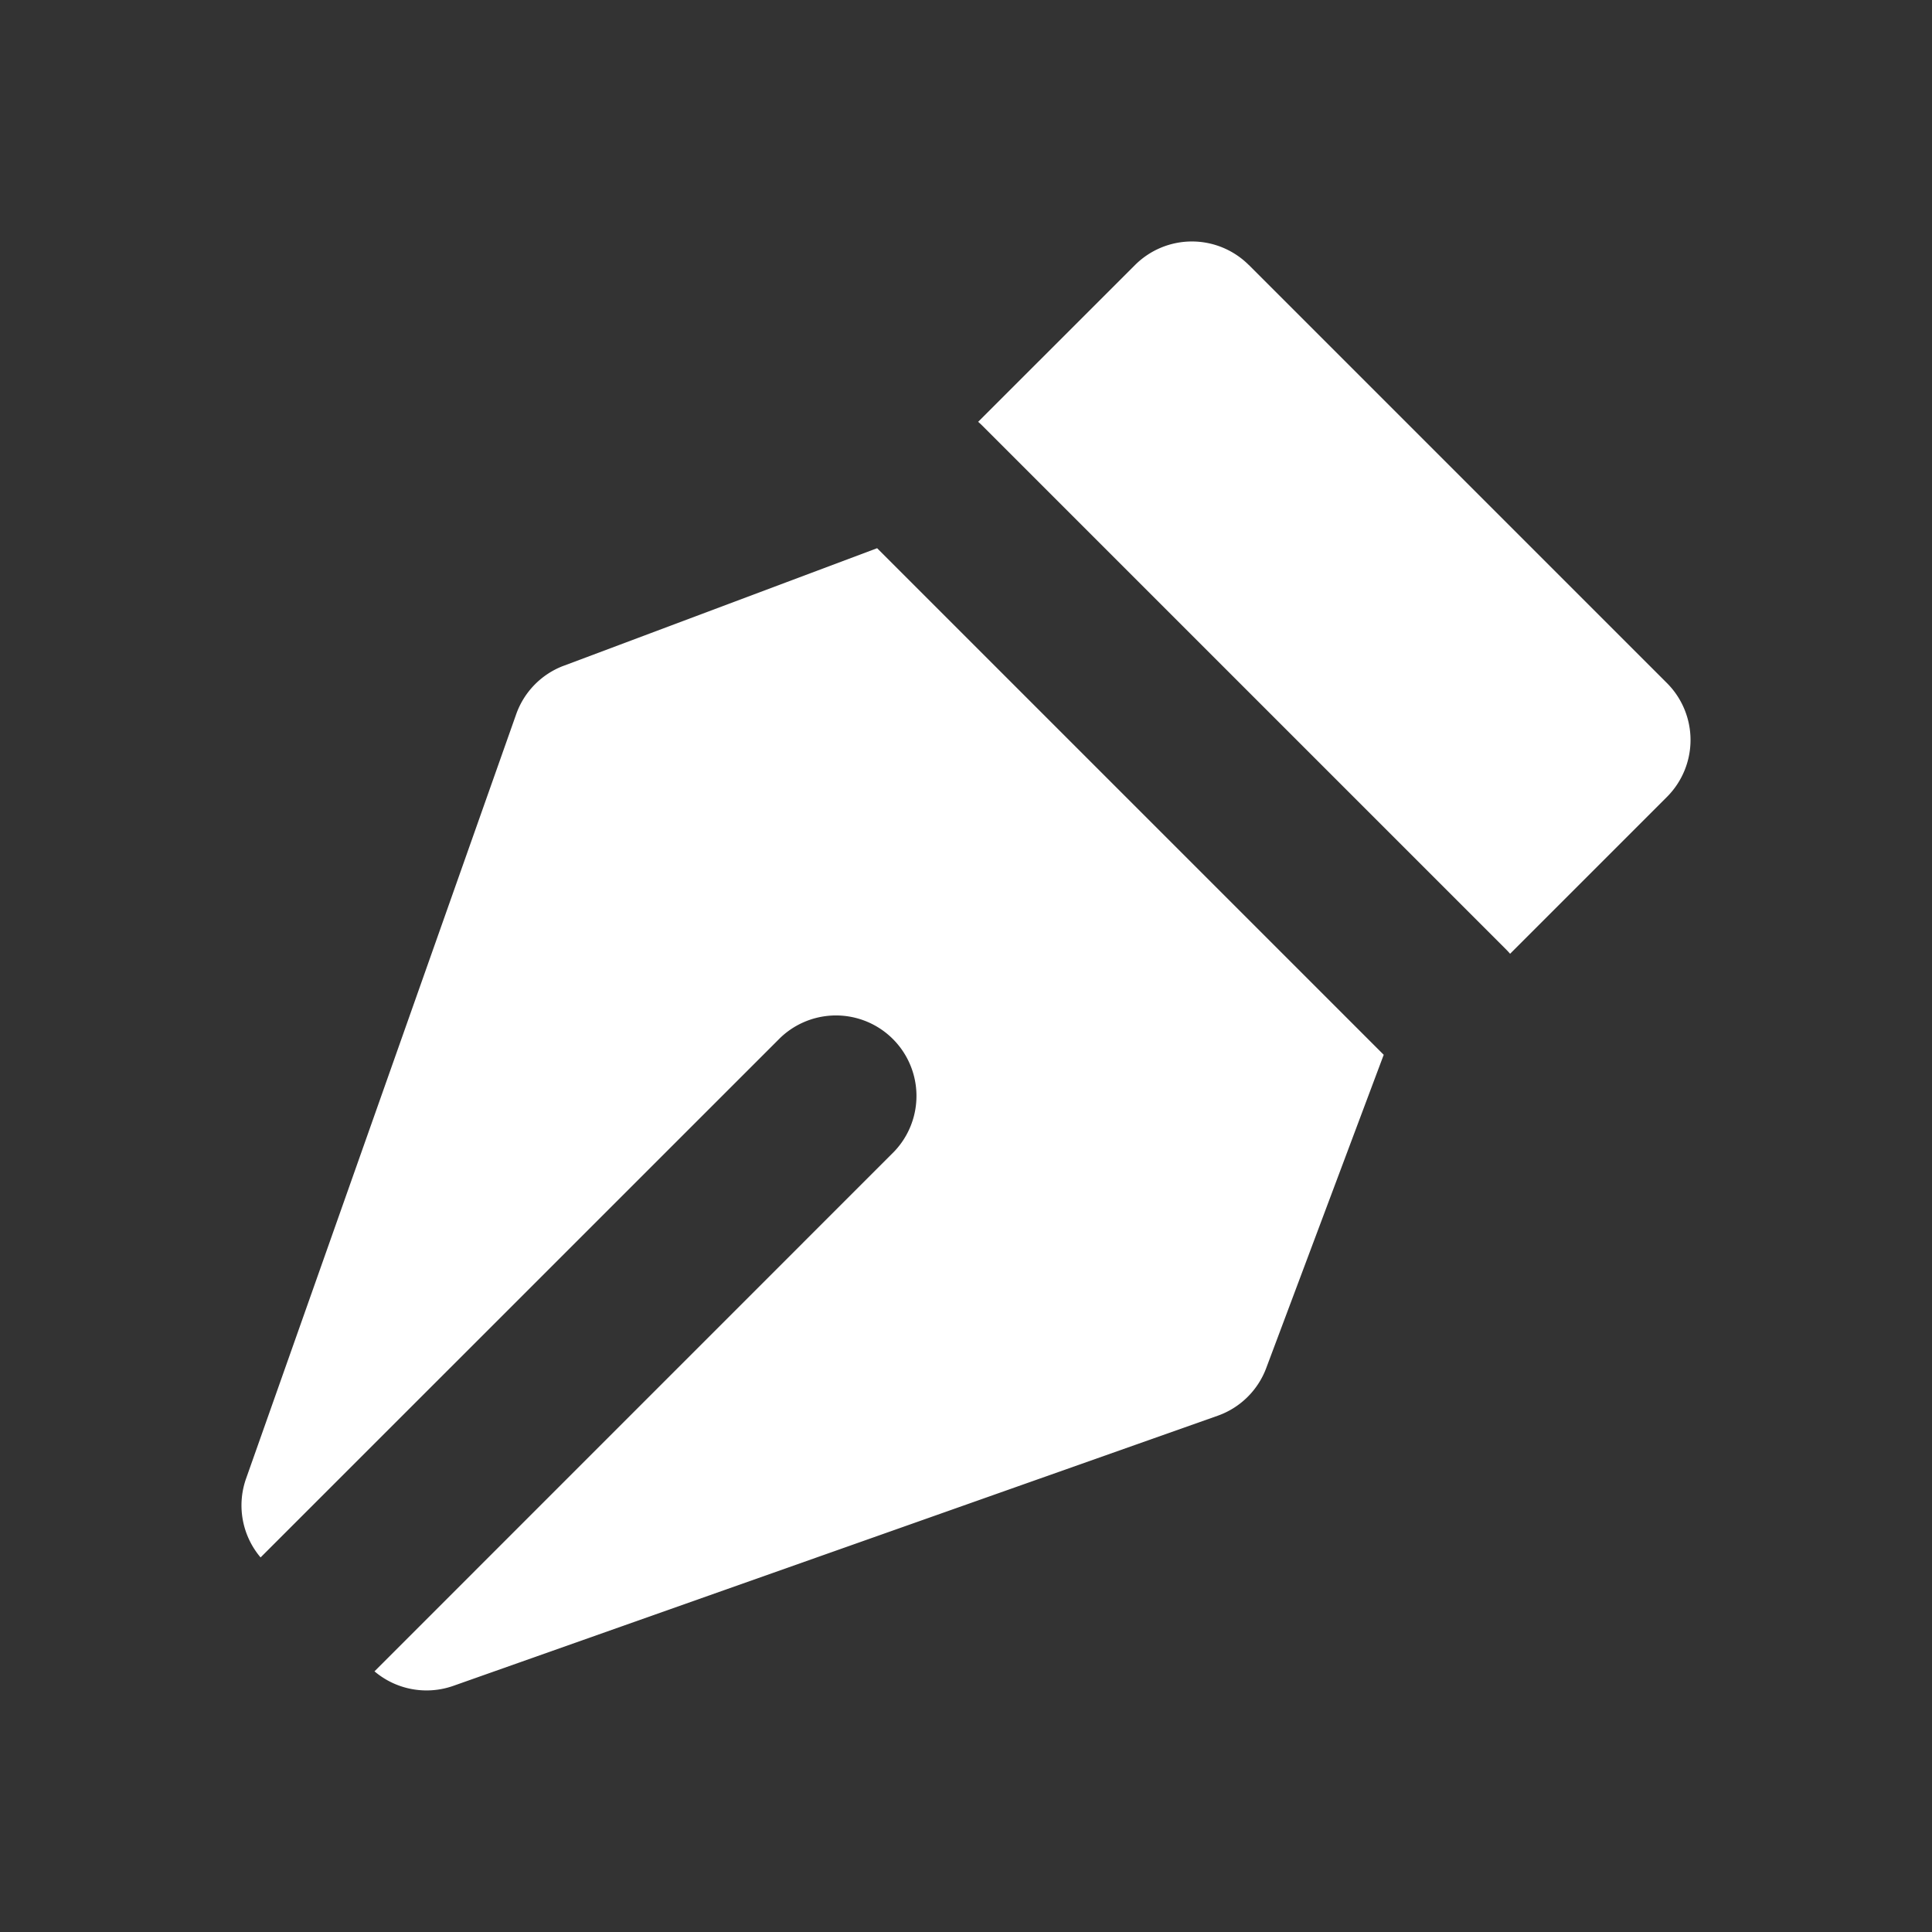 <svg class="w-6 h-6 text-gray-800 dark:text-white" aria-hidden="true" xmlns="http://www.w3.org/2000/svg" width="24" height="24" fill="currentColor" viewBox="0 0 24 24">
  <rect x="0" y="0" width="24" height="24" fill="#333333" stroke="none"/>
  <path fill="white" d="M15.514 3.293a1 1 0 0 0-1.415 0L12.151 5.24a.93.93 0 0 1 .056.052l6.5 6.5a.97.97 0 0 1 .052.056L20.707 9.9a1 1 0 0 0 0-1.415l-5.193-5.193ZM7.004 8.27l3.892-1.46 6.293 6.293-1.46 3.893a1 1 0 0 1-.603.591l-9.494 3.355a1 1 0 0 1-.98-.18l6.452-6.453a1 1 0 0 0-1.414-1.414l-6.453 6.452a1 1 0 0 1-.18-.98l3.355-9.494a1 1 0 0 1 .591-.603Z" clip-rule="evenodd"/>
</svg>
